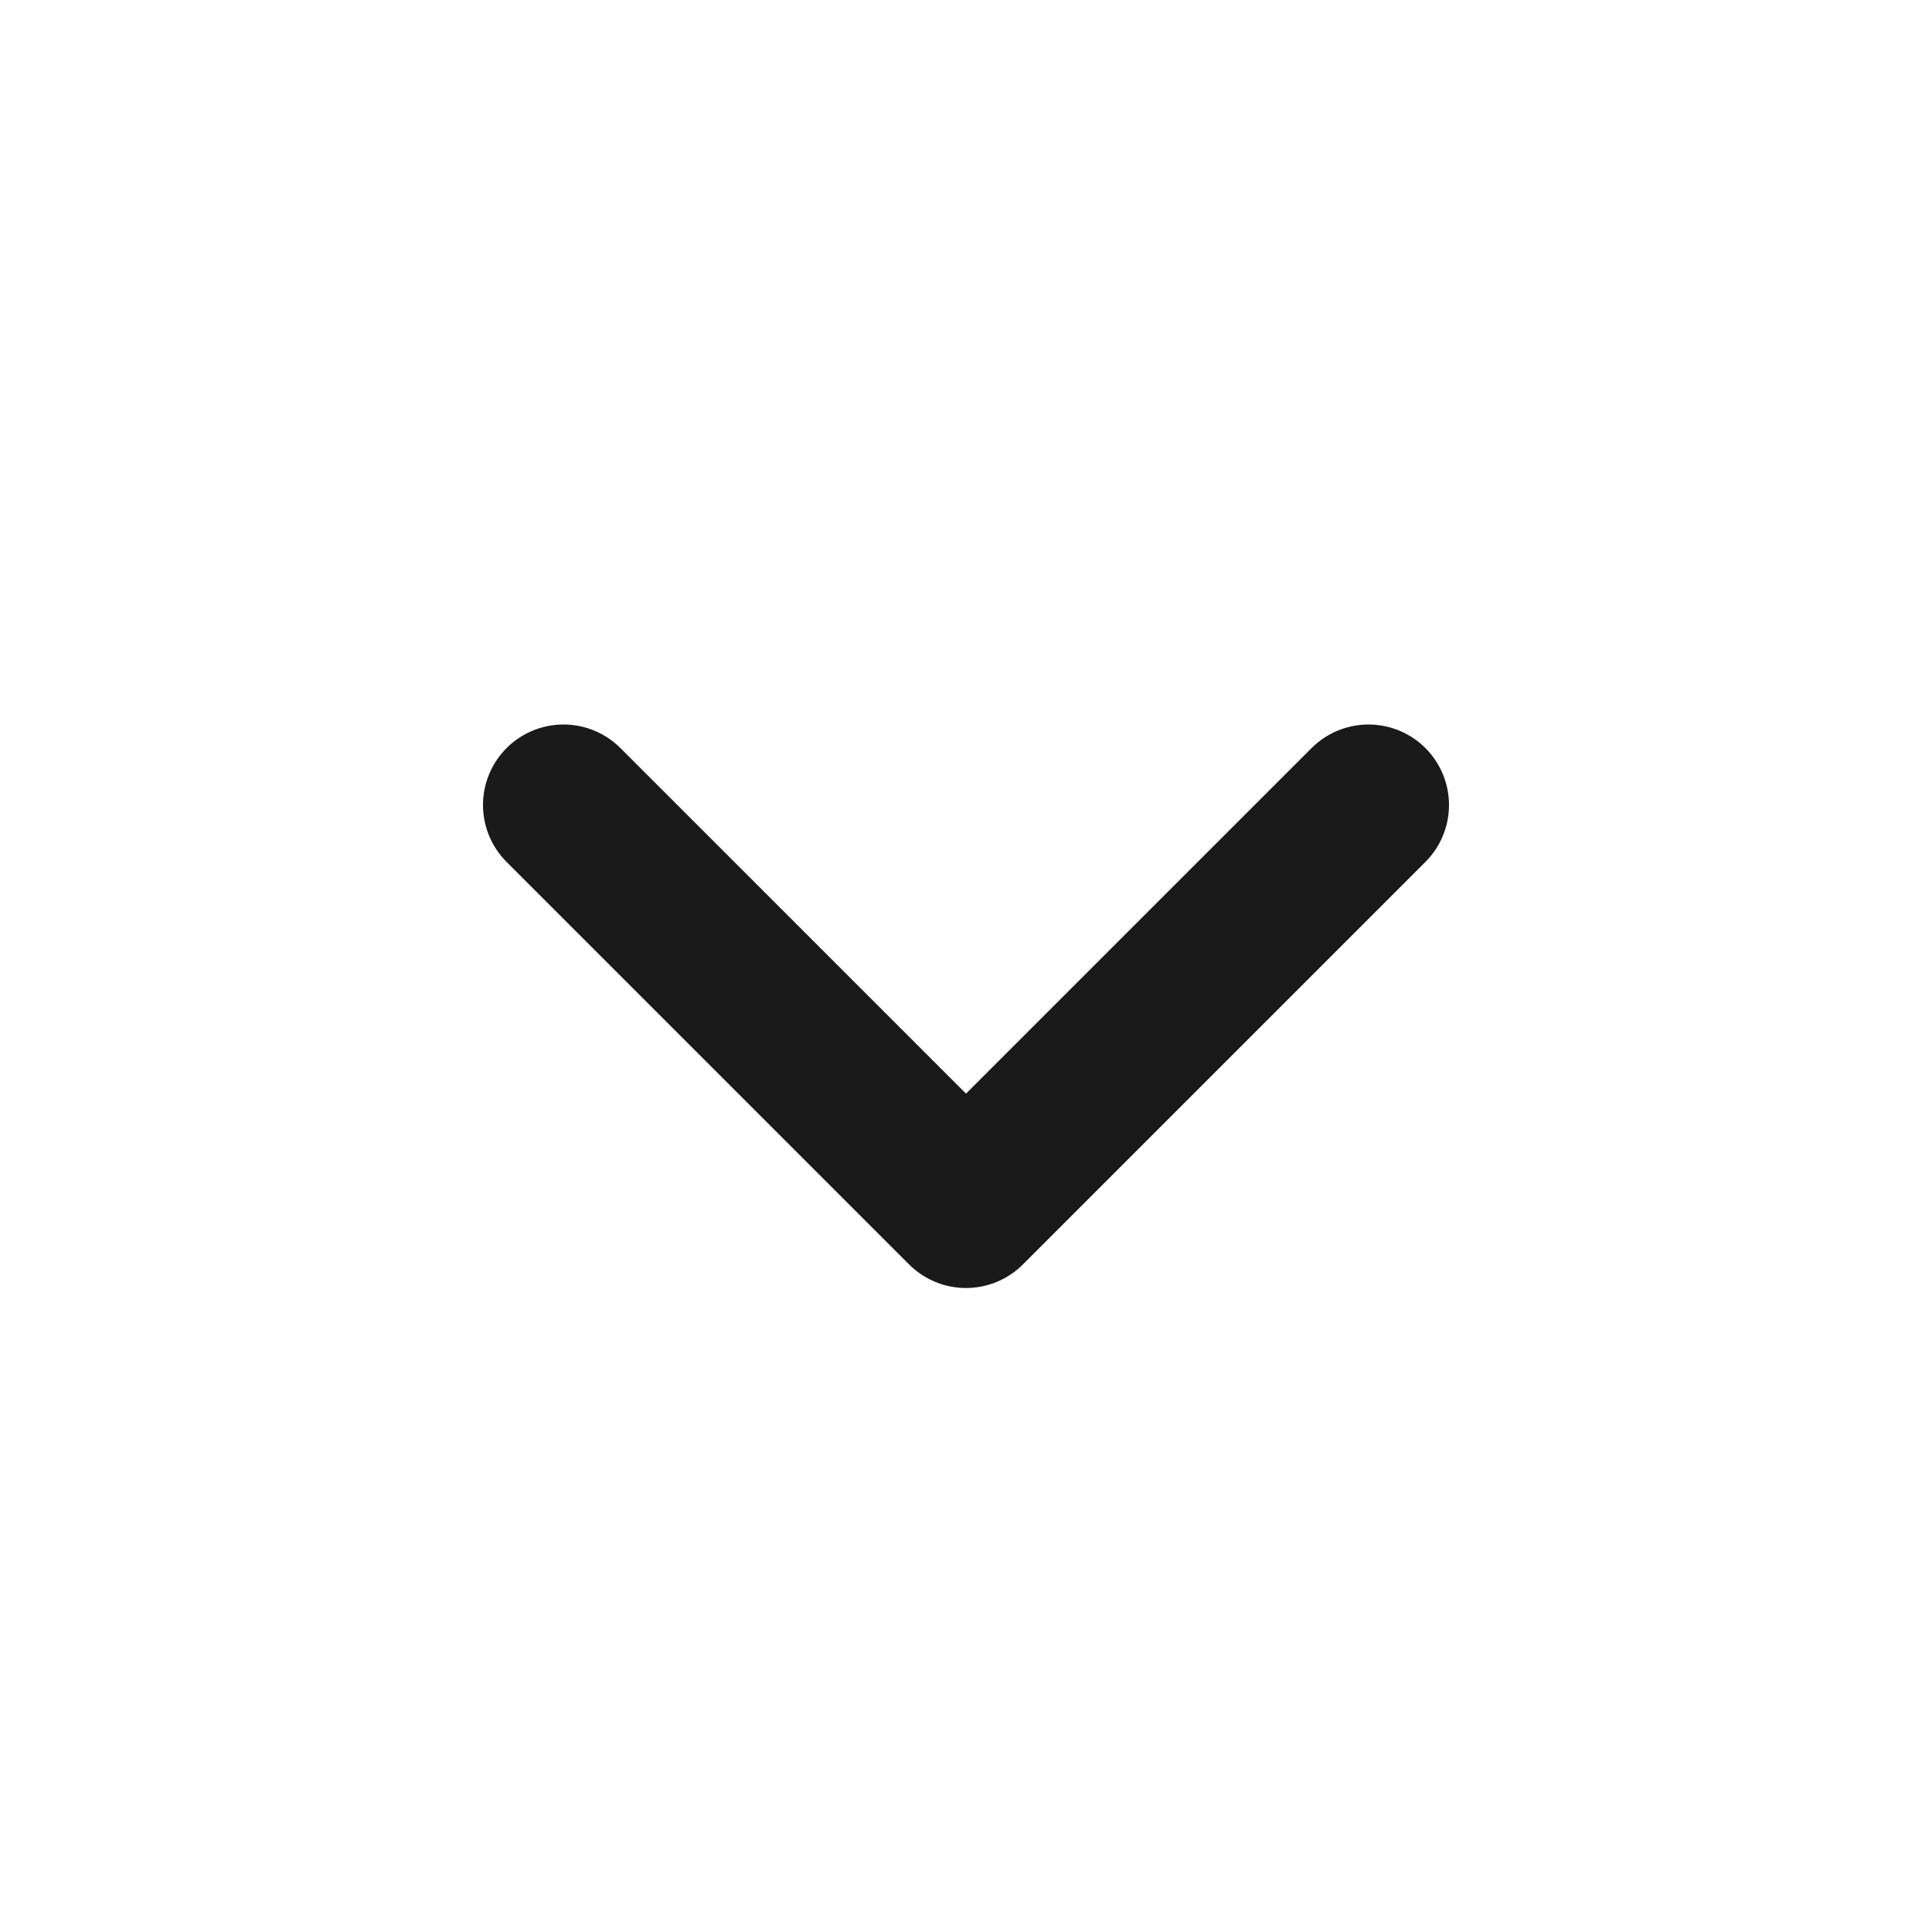 <svg width="24" height="24" viewBox="0 0 24 24" fill="none" xmlns="http://www.w3.org/2000/svg">
<path d="M7 10L12 15L17 10" stroke="#1A1A1A" stroke-width="2" stroke-linecap="round" stroke-linejoin="round"/>
</svg>
